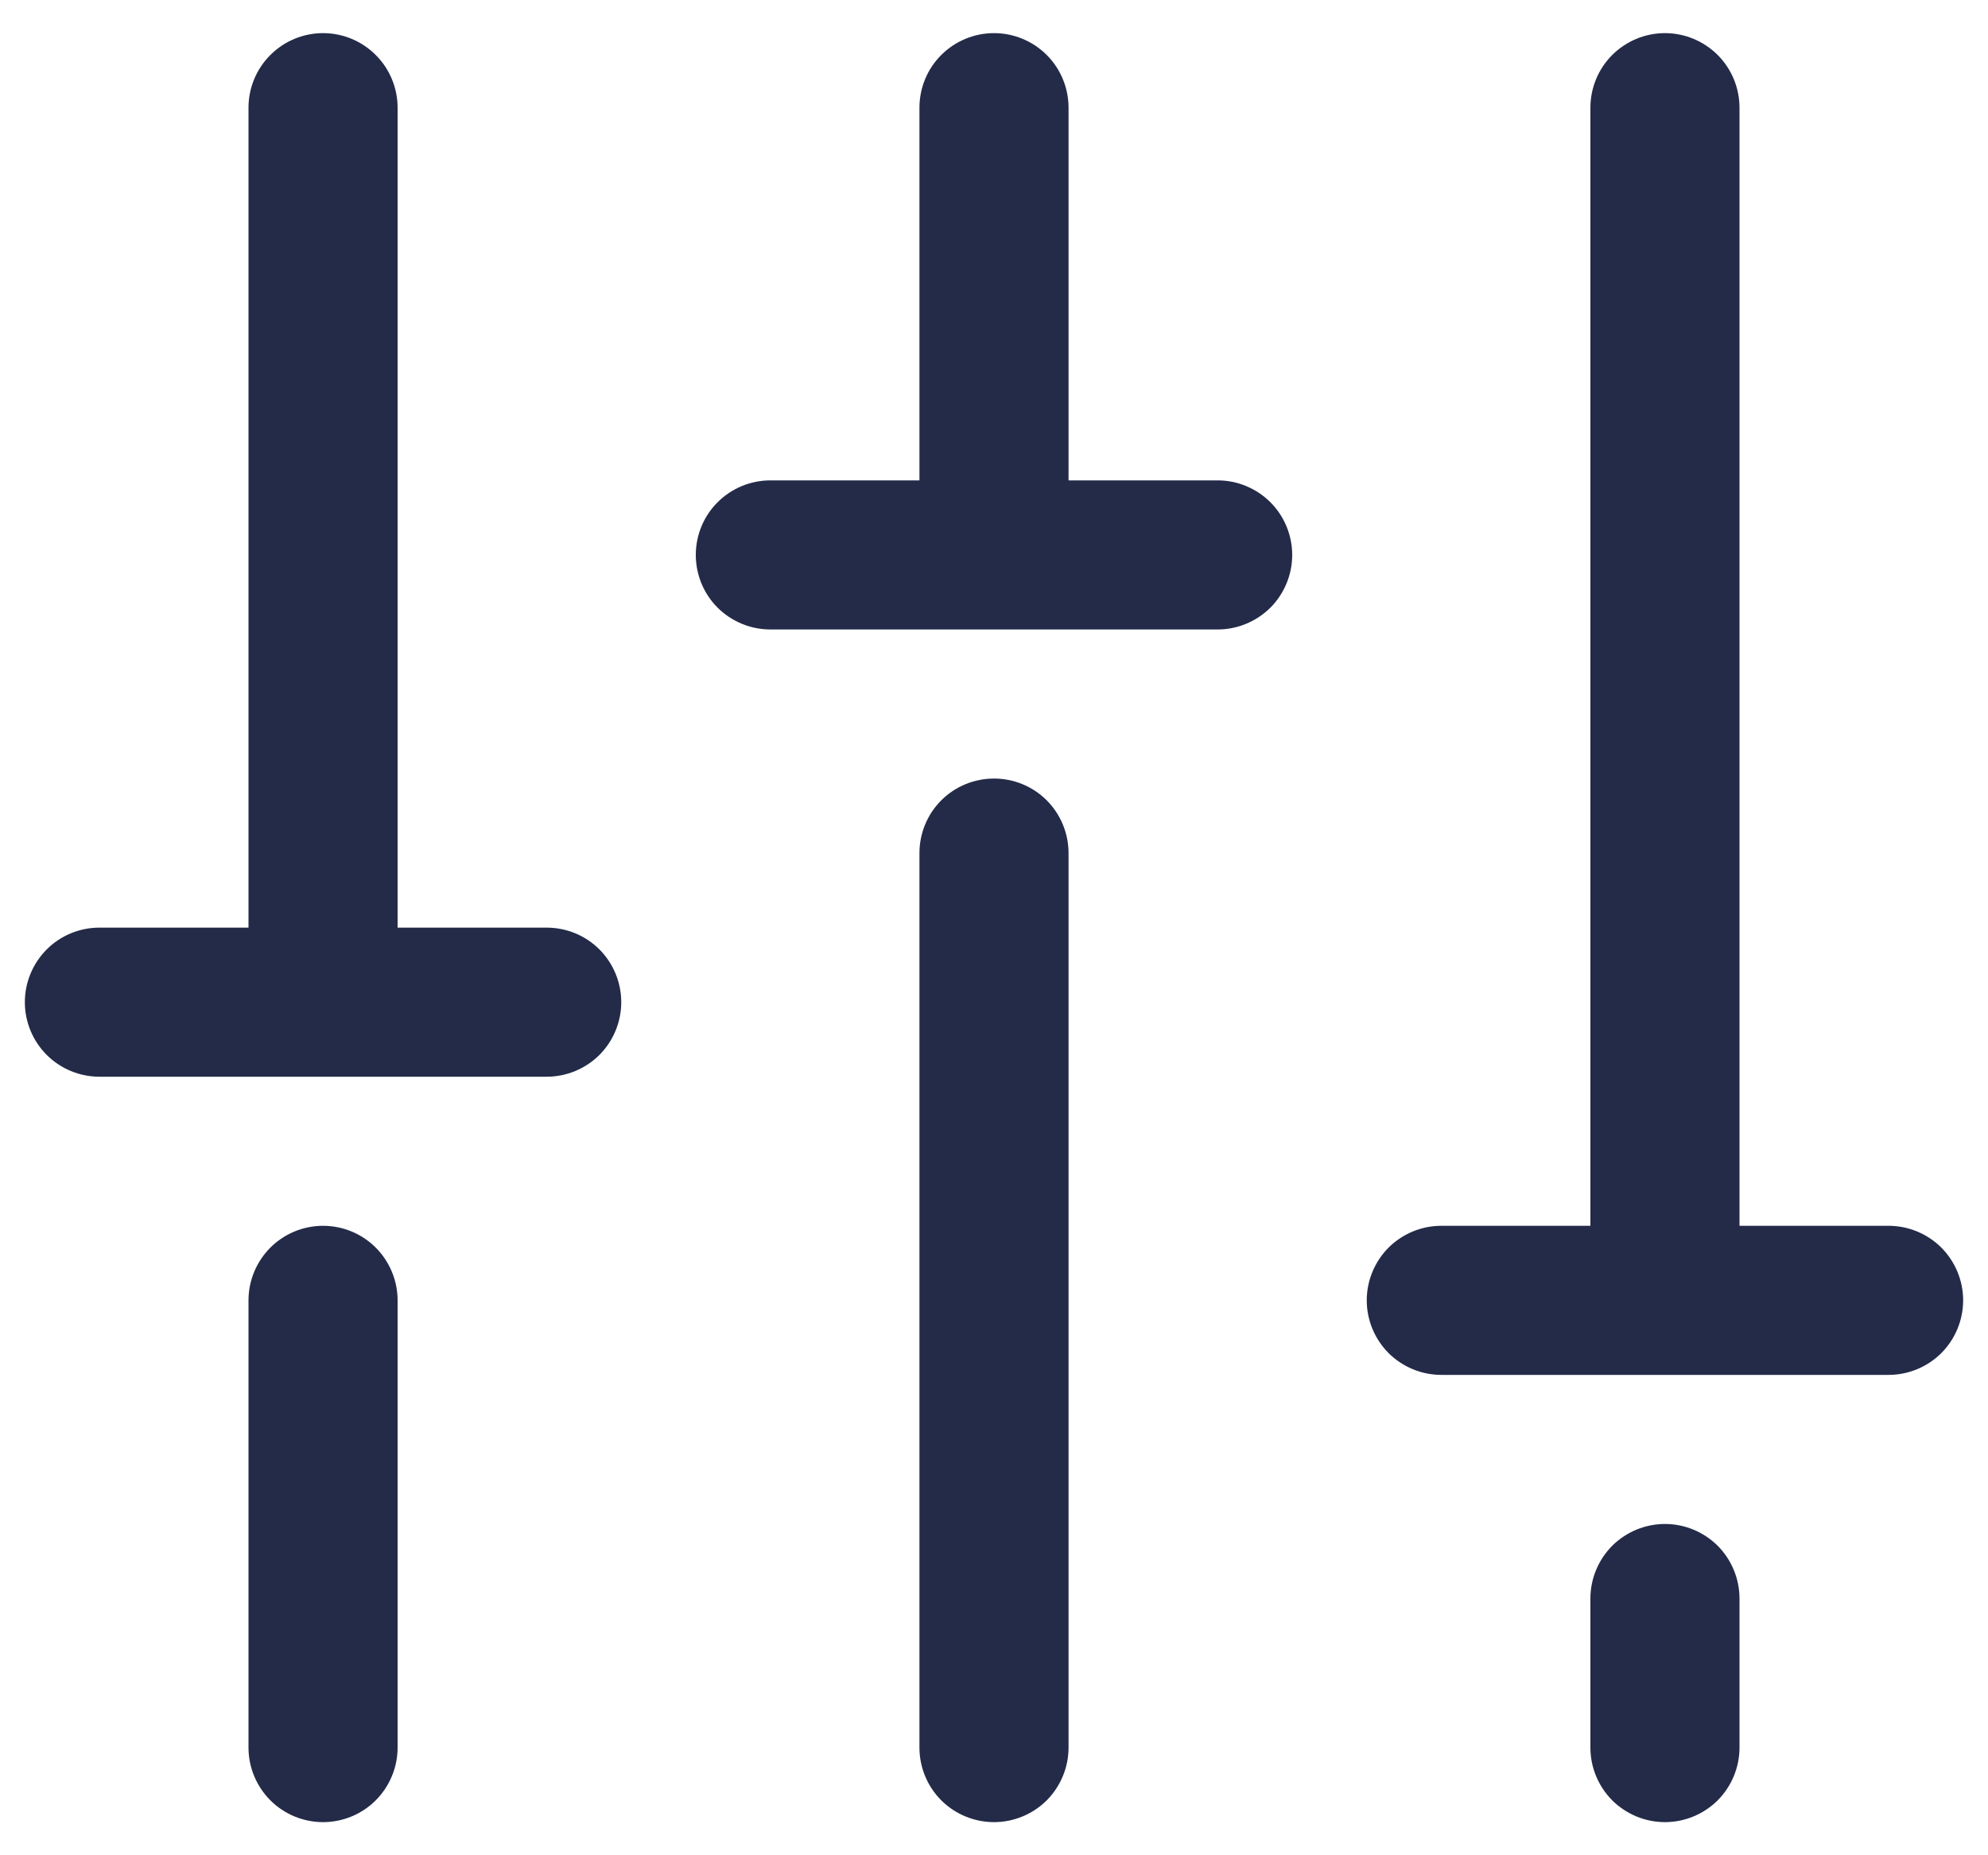 <svg width="30" height="28" viewBox="0 0 30 28" fill="none" xmlns="http://www.w3.org/2000/svg">
<path d="M16.125 12.875V26.375C16.125 26.673 16.006 26.959 15.796 27.171C15.585 27.381 15.298 27.5 15 27.5C14.702 27.5 14.415 27.381 14.204 27.171C13.993 26.959 13.875 26.673 13.875 26.375V12.875C13.875 12.577 13.993 12.29 14.204 12.079C14.415 11.868 14.702 11.75 15 11.75C15.298 11.75 15.585 11.868 15.796 12.079C16.006 12.29 16.125 12.577 16.125 12.875ZM25.125 23C24.827 23 24.541 23.119 24.329 23.329C24.119 23.541 24 23.827 24 24.125V26.375C24 26.673 24.119 26.959 24.329 27.171C24.541 27.381 24.827 27.5 25.125 27.5C25.423 27.5 25.709 27.381 25.921 27.171C26.131 26.959 26.25 26.673 26.25 26.375V24.125C26.25 23.827 26.131 23.541 25.921 23.329C25.709 23.119 25.423 23 25.125 23ZM28.5 18.5H26.25V1.625C26.25 1.327 26.131 1.04 25.921 0.83C25.709 0.619 25.423 0.5 25.125 0.5C24.827 0.5 24.541 0.619 24.329 0.83C24.119 1.04 24 1.327 24 1.625V18.5H21.75C21.452 18.5 21.166 18.619 20.954 18.829C20.744 19.041 20.625 19.327 20.625 19.625C20.625 19.923 20.744 20.209 20.954 20.421C21.166 20.631 21.452 20.75 21.75 20.75H28.5C28.798 20.75 29.084 20.631 29.296 20.421C29.506 20.209 29.625 19.923 29.625 19.625C29.625 19.327 29.506 19.041 29.296 18.829C29.084 18.619 28.798 18.5 28.5 18.5ZM4.875 18.5C4.577 18.5 4.29 18.619 4.08 18.829C3.869 19.041 3.75 19.327 3.75 19.625V26.375C3.75 26.673 3.869 26.959 4.08 27.171C4.29 27.381 4.577 27.5 4.875 27.5C5.173 27.5 5.46 27.381 5.67 27.171C5.881 26.959 6 26.673 6 26.375V19.625C6 19.327 5.881 19.041 5.67 18.829C5.46 18.619 5.173 18.5 4.875 18.5ZM8.25 14H6V1.625C6 1.327 5.881 1.04 5.67 0.83C5.46 0.619 5.173 0.5 4.875 0.5C4.577 0.5 4.29 0.619 4.08 0.83C3.869 1.04 3.75 1.327 3.75 1.625V14H1.5C1.202 14 0.915 14.118 0.705 14.329C0.494 14.54 0.375 14.827 0.375 15.125C0.375 15.423 0.494 15.71 0.705 15.921C0.915 16.131 1.202 16.25 1.5 16.25H8.25C8.548 16.25 8.835 16.131 9.046 15.921C9.256 15.71 9.375 15.423 9.375 15.125C9.375 14.827 9.256 14.54 9.046 14.329C8.835 14.118 8.548 14 8.25 14ZM18.375 7.25H16.125V1.625C16.125 1.327 16.006 1.04 15.796 0.83C15.585 0.619 15.298 0.5 15 0.5C14.702 0.5 14.415 0.619 14.204 0.83C13.993 1.04 13.875 1.327 13.875 1.625V7.25H11.625C11.327 7.25 11.04 7.369 10.829 7.58C10.618 7.79 10.5 8.077 10.5 8.375C10.5 8.673 10.618 8.96 10.829 9.171C11.04 9.381 11.327 9.5 11.625 9.5H18.375C18.673 9.5 18.959 9.381 19.171 9.171C19.381 8.96 19.5 8.673 19.5 8.375C19.5 8.077 19.381 7.79 19.171 7.58C18.959 7.369 18.673 7.25 18.375 7.25Z" fill="#232B48"/>
</svg>
